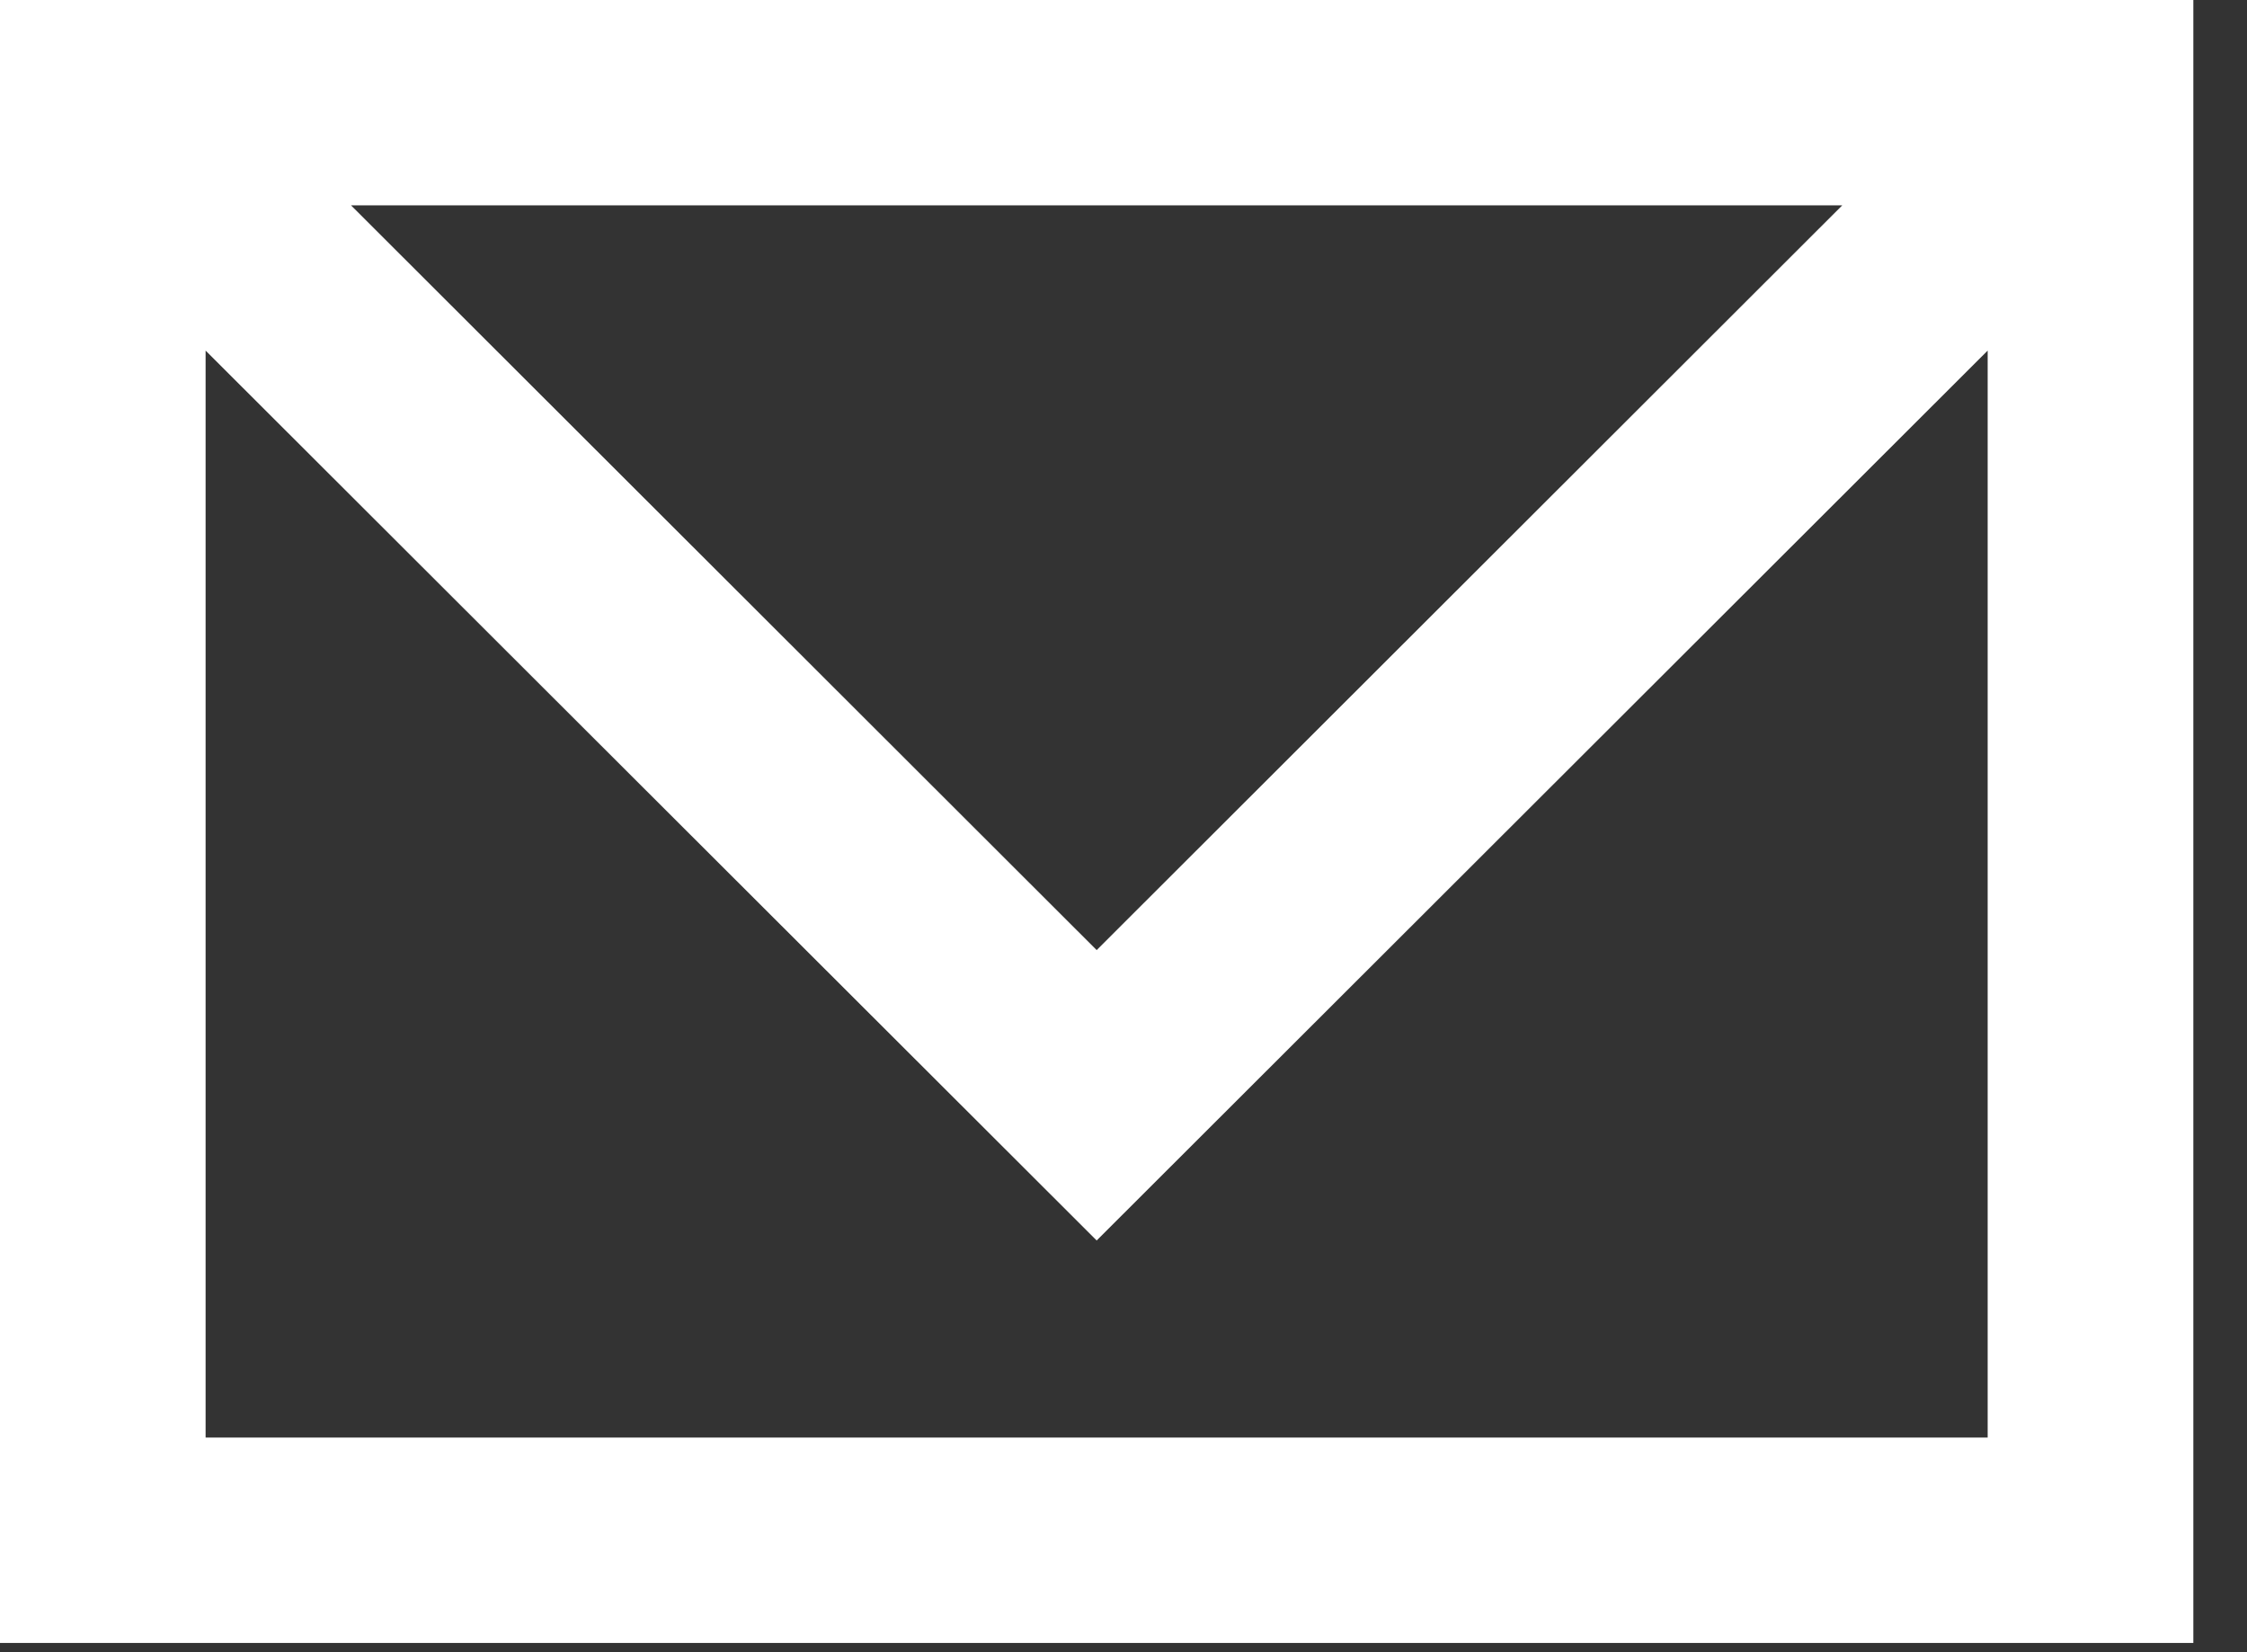 <svg width="34" height="25" viewBox="0 0 34 25" fill="none" xmlns="http://www.w3.org/2000/svg">
<rect x="0" y="0" width="34" height="25" fill="#333333" stroke="none"/>
<path fill-rule="evenodd" clip-rule="evenodd" d="M0 0H33.188V24.86H0V0ZM5.311 3.107L16.594 14.376L27.876 3.107H5.311ZM30.076 5.305L16.594 18.77L3.111 5.305V21.752H30.076V5.305Z" fill="white"/>
</svg>
